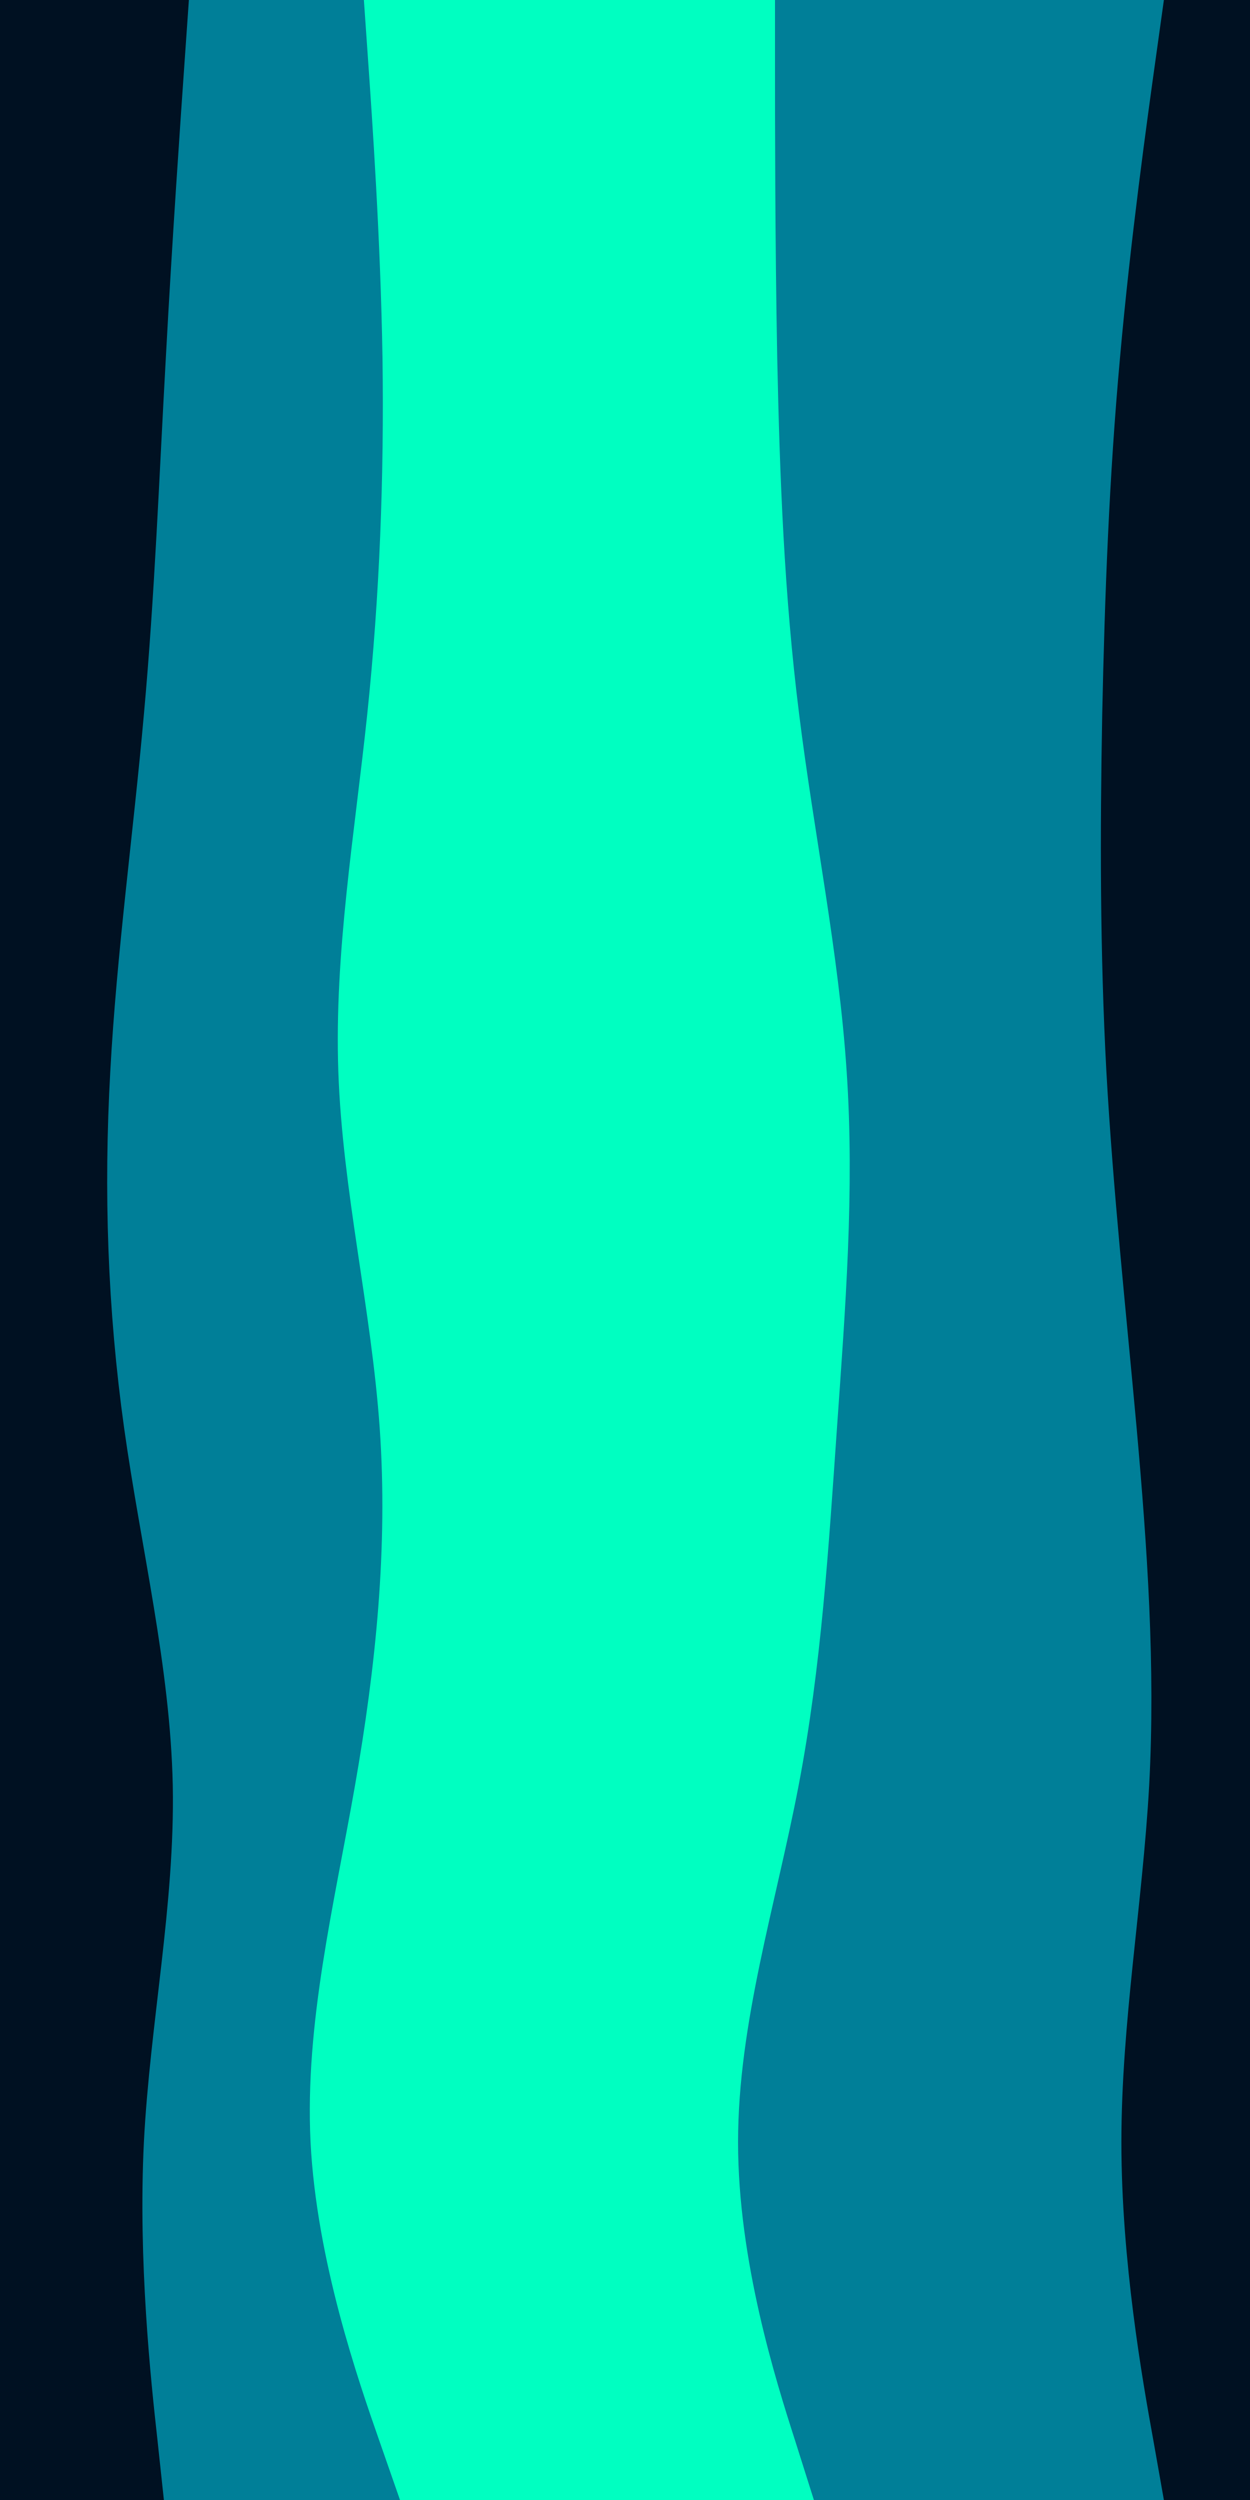 <svg id="visual" viewBox="0 0 450 900" width="450" height="900" xmlns="http://www.w3.org/2000/svg" xmlns:xlink="http://www.w3.org/1999/xlink" version="1.1"><path d="M418 900L414.2 878.5C410.3 857 402.7 814 402.7 771.2C402.7 728.3 410.3 685.7 412.7 642.8C415 600 412 557 408.2 514.2C404.3 471.3 399.7 428.7 397.3 385.8C395 343 395 300 395.8 257.2C396.7 214.3 398.3 171.7 402.2 128.8C406 86 412 43 415 21.5L418 0L450 0L450 21.5C450 43 450 86 450 128.8C450 171.7 450 214.3 450 257.2C450 300 450 343 450 385.8C450 428.7 450 471.3 450 514.2C450 557 450 600 450 642.8C450 685.7 450 728.3 450 771.2C450 814 450 857 450 878.5L450 900Z" fill="#001122"></path><path d="M292 900L285.2 878.5C278.3 857 264.7 814 264.7 771.2C264.7 728.3 278.3 685.7 286.5 642.8C294.7 600 297.3 557 300.3 514.2C303.3 471.3 306.7 428.7 303.8 385.8C301 343 292 300 286.7 257.2C281.3 214.3 279.7 171.7 278.8 128.8C278 86 278 43 278 21.5L278 0L419 0L416 21.5C413 43 407 86 403.2 128.8C399.3 171.7 397.7 214.3 396.8 257.2C396 300 396 343 398.3 385.8C400.7 428.7 405.3 471.3 409.2 514.2C413 557 416 600 413.7 642.8C411.3 685.7 403.7 728.3 403.7 771.2C403.7 814 411.3 857 415.2 878.5L419 900Z" fill="#007f98"></path><path d="M193 900L183.2 878.5C173.3 857 153.7 814 153.7 771.2C153.7 728.3 173.3 685.7 180.8 642.8C188.3 600 183.7 557 179.8 514.2C176 471.3 173 428.7 170.8 385.8C168.7 343 167.3 300 171.8 257.2C176.3 214.3 186.7 171.7 186.7 128.8C186.7 86 176.3 43 171.2 21.5L166 0L279 0L279 21.5C279 43 279 86 279.8 128.8C280.7 171.7 282.3 214.3 287.7 257.2C293 300 302 343 304.8 385.8C307.7 428.7 304.3 471.3 301.3 514.2C298.3 557 295.7 600 287.5 642.8C279.3 685.7 265.7 728.3 265.7 771.2C265.7 814 279.3 857 286.2 878.5L293 900Z" fill="#00ffc1"></path><path d="M143 900L135.5 878.5C128 857 113 814 110.8 771.2C108.7 728.3 119.3 685.7 126.8 642.8C134.3 600 138.7 557 135.7 514.2C132.7 471.3 122.3 428.7 120.8 385.8C119.3 343 126.7 300 131.2 257.2C135.7 214.3 137.3 171.7 136.7 128.8C136 86 133 43 131.5 21.5L130 0L167 0L172.2 21.5C177.3 43 187.7 86 187.7 128.8C187.7 171.7 177.3 214.3 172.8 257.2C168.3 300 169.7 343 171.8 385.8C174 428.7 177 471.3 180.8 514.2C184.7 557 189.3 600 181.8 642.8C174.3 685.7 154.7 728.3 154.7 771.2C154.7 814 174.3 857 184.2 878.5L194 900Z" fill="#00ffc1"></path><path d="M58 900L55.7 878.5C53.3 857 48.7 814 50.8 771.2C53 728.3 62 685.7 61.2 642.8C60.3 600 49.7 557 43.7 514.2C37.7 471.3 36.3 428.7 38.7 385.8C41 343 47 300 50.8 257.2C54.7 214.3 56.3 171.7 58.7 128.8C61 86 64 43 65.5 21.5L67 0L131 0L132.5 21.5C134 43 137 86 137.7 128.8C138.3 171.7 136.7 214.3 132.2 257.2C127.7 300 120.3 343 121.8 385.8C123.3 428.7 133.7 471.3 136.7 514.2C139.7 557 135.3 600 127.8 642.8C120.3 685.7 109.7 728.3 111.8 771.2C114 814 129 857 136.5 878.5L144 900Z" fill="#007f98"></path><path d="M0 900L0 878.5C0 857 0 814 0 771.2C0 728.3 0 685.7 0 642.8C0 600 0 557 0 514.2C0 471.3 0 428.7 0 385.8C0 343 0 300 0 257.2C0 214.3 0 171.7 0 128.8C0 86 0 43 0 21.5L0 0L68 0L66.5 21.5C65 43 62 86 59.7 128.8C57.3 171.7 55.7 214.3 51.8 257.2C48 300 42 343 39.7 385.8C37.3 428.7 38.7 471.3 44.7 514.2C50.7 557 61.3 600 62.2 642.8C63 685.7 54 728.3 51.8 771.2C49.7 814 54.3 857 56.7 878.5L59 900Z" fill="#001122"></path></svg>